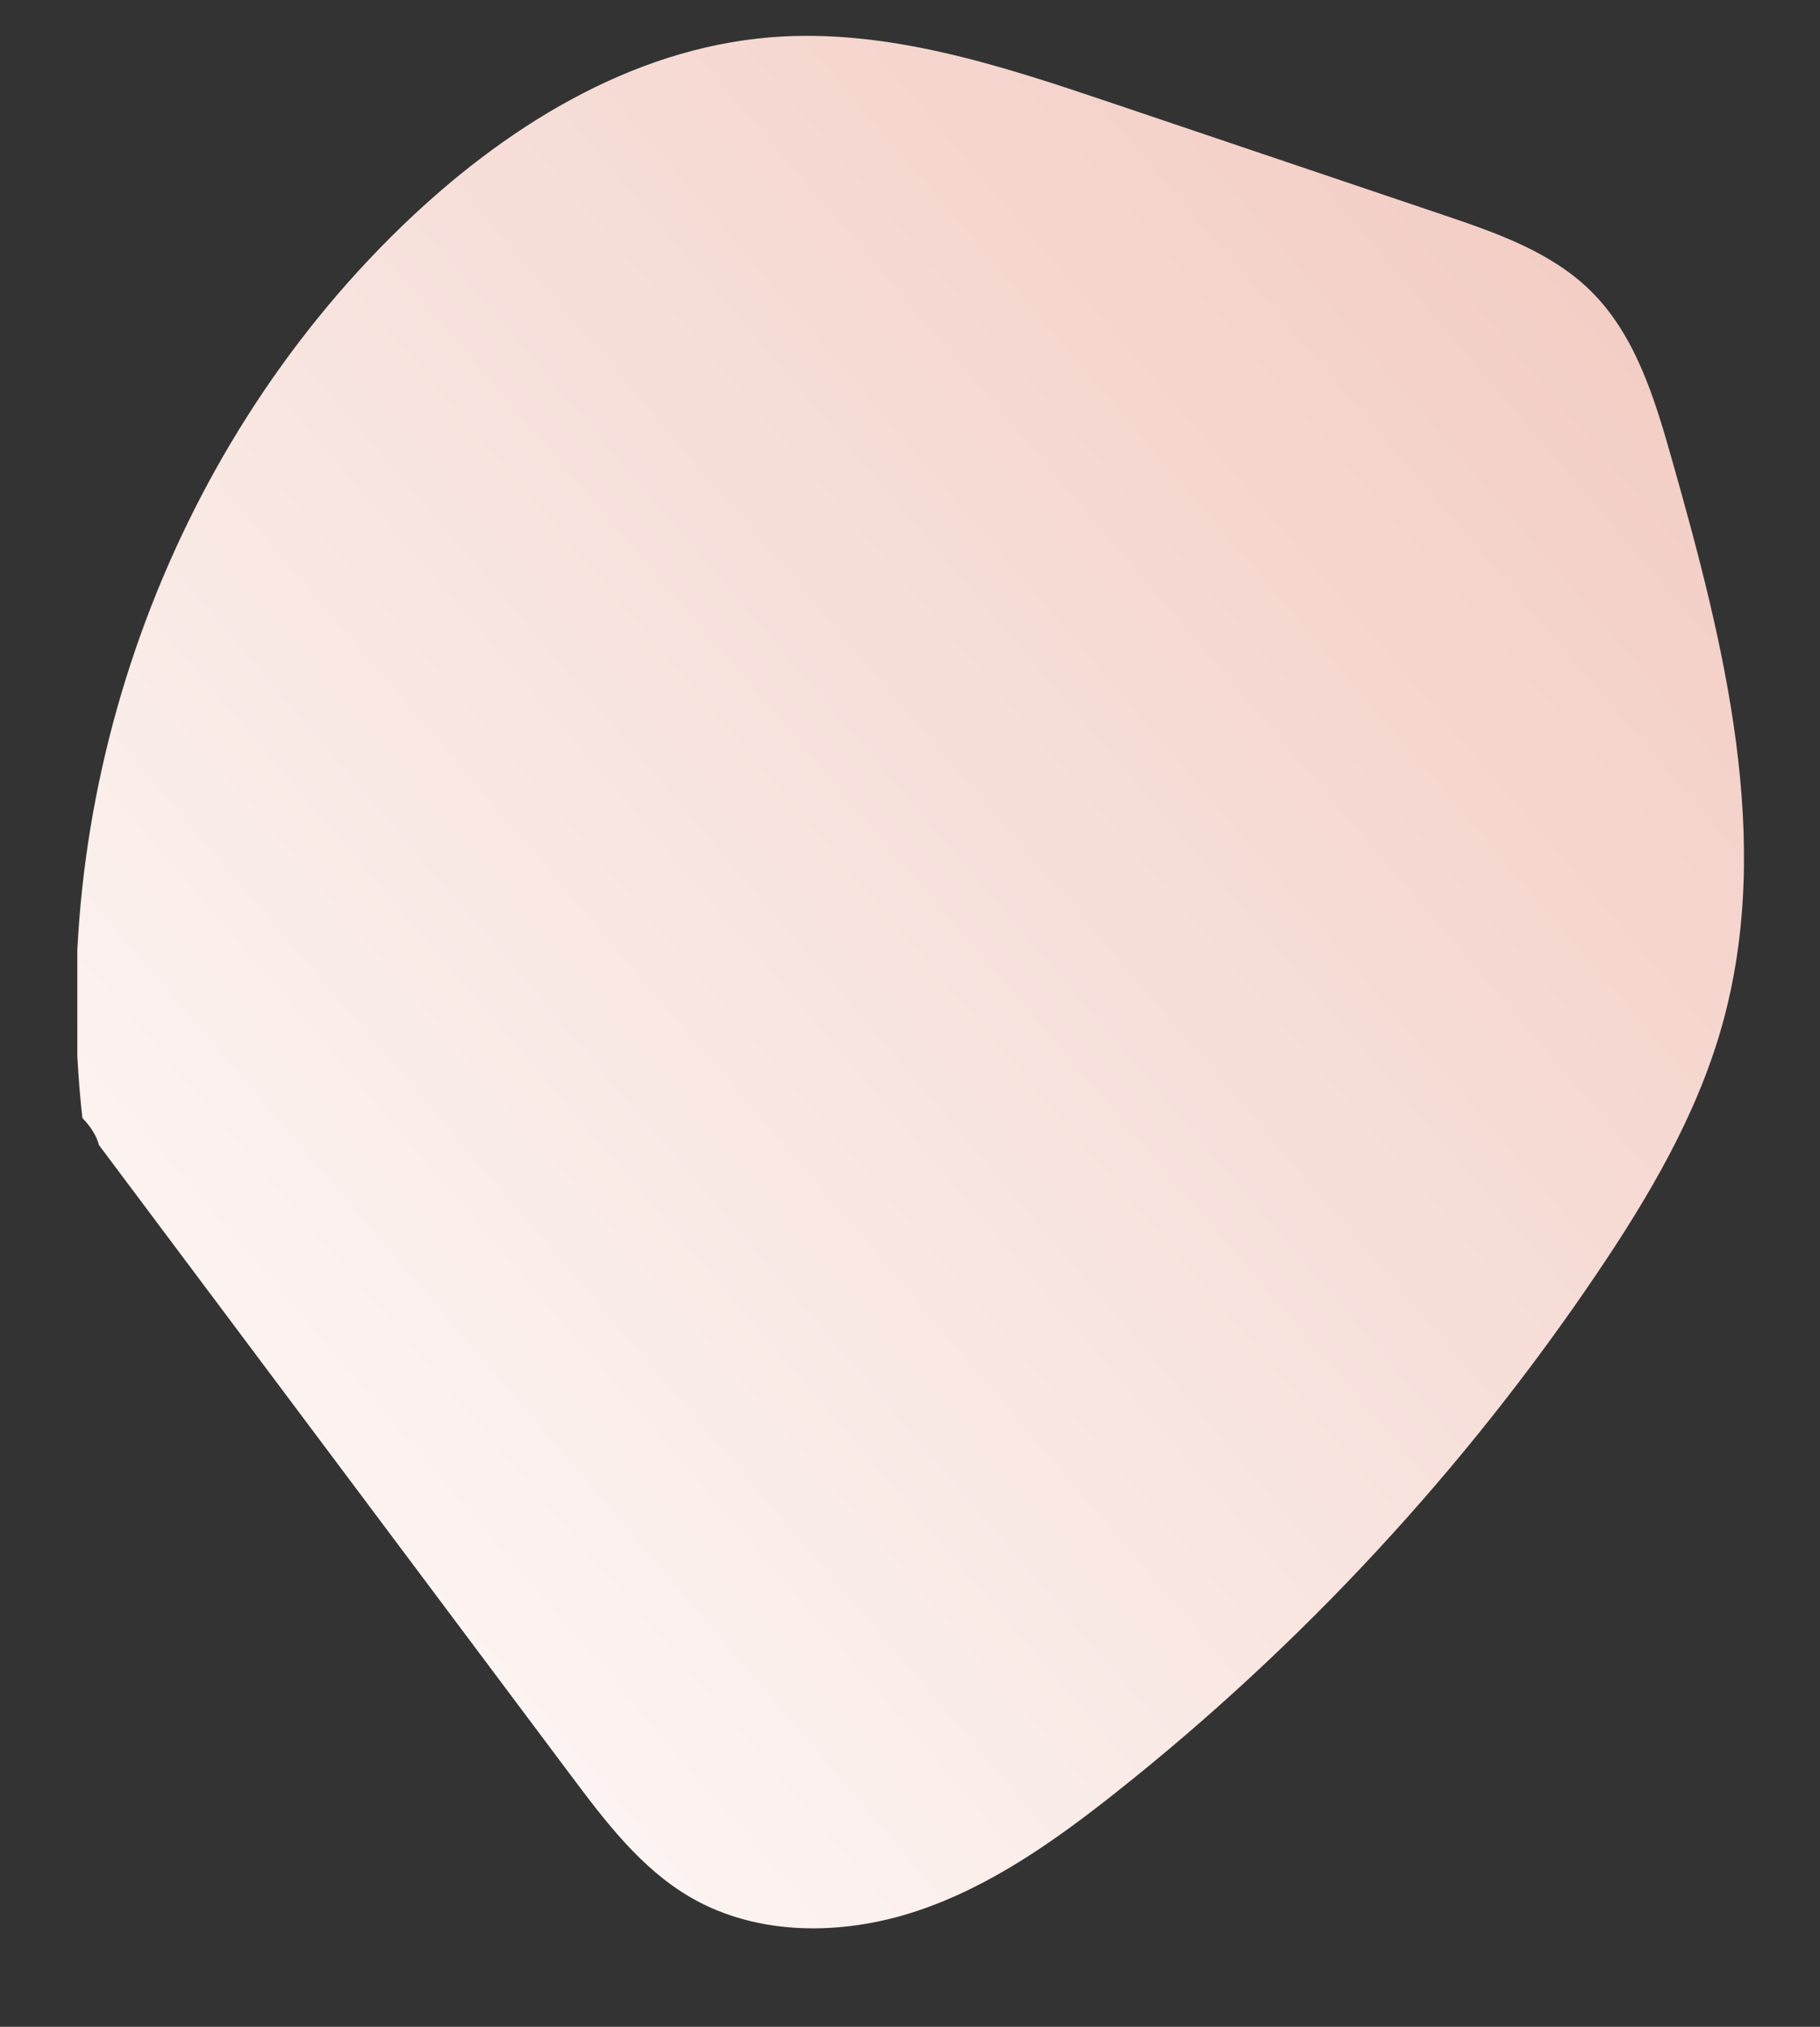 <?xml version="1.0" encoding="utf-8"?>
<!-- Generator: Adobe Illustrator 16.0.0, SVG Export Plug-In . SVG Version: 6.00 Build 0)  -->
<!DOCTYPE svg PUBLIC "-//W3C//DTD SVG 1.1//EN" "http://www.w3.org/Graphics/SVG/1.1/DTD/svg11.dtd">
<svg version="1.1" id="Layer_1" xmlns="http://www.w3.org/2000/svg" xmlns:xlink="http://www.w3.org/1999/xlink" x="0px" y="0px"
	 width="400.247px" height="445.516px" viewBox="0 0 400.247 445.516" enable-background="new 0 0 400.247 445.516"
	 xml:space="preserve">
<rect x="0" y="0" width="400.247" height="445.516" fill="#333333" stroke="none"/>
<g>
	<defs>
		<rect id="SVGID_1_" x="17" width="383.247" height="434.516"/>
	</defs>
	<clipPath id="SVGID_2_">
		<use xlink:href="#SVGID_1_"  overflow="visible"/>
	</clipPath>
	
		<linearGradient id="SVGID_3_" gradientUnits="userSpaceOnUse" x1="9.735" y1="185.259" x2="392.982" y2="185.259" gradientTransform="matrix(0.76 -0.649 0.649 0.76 -68.382 179.145)">
		<stop  offset="0" style="stop-color:#FCF4F2"/>
		<stop  offset="1" style="stop-color:#F3CEC5"/>
	</linearGradient>
	<path clip-path="url(#SVGID_2_)" fill="url(#SVGID_3_)" d="M349.826,63.953c-8.715-8.589-20.736-12.76-32.329-16.673
		c-24.279-8.197-48.557-16.393-72.835-24.59c-24.368-8.226-49.573-16.564-75.208-14.491c-30.934,2.502-58.894,20.067-81.199,41.645
		C36.613,99.798,10.136,174.408,18.116,245.745c1.667,1.716,3.092,3.776,3.646,5.95c34.615,46.215,69.229,92.43,103.845,138.645
		c7.548,10.078,15.396,20.428,26.29,26.739c14.796,8.573,33.457,8.392,49.684,3.002c16.229-5.391,30.45-15.478,43.854-26.094
		c40.84-32.341,76.671-70.996,105.826-114.168c11.369-16.832,21.841-34.604,27.378-54.147
		c11.534-40.726,0.559-84.075-10.991-124.795C363.873,87.572,359.675,73.661,349.826,63.953"/>
</g>
</svg>
